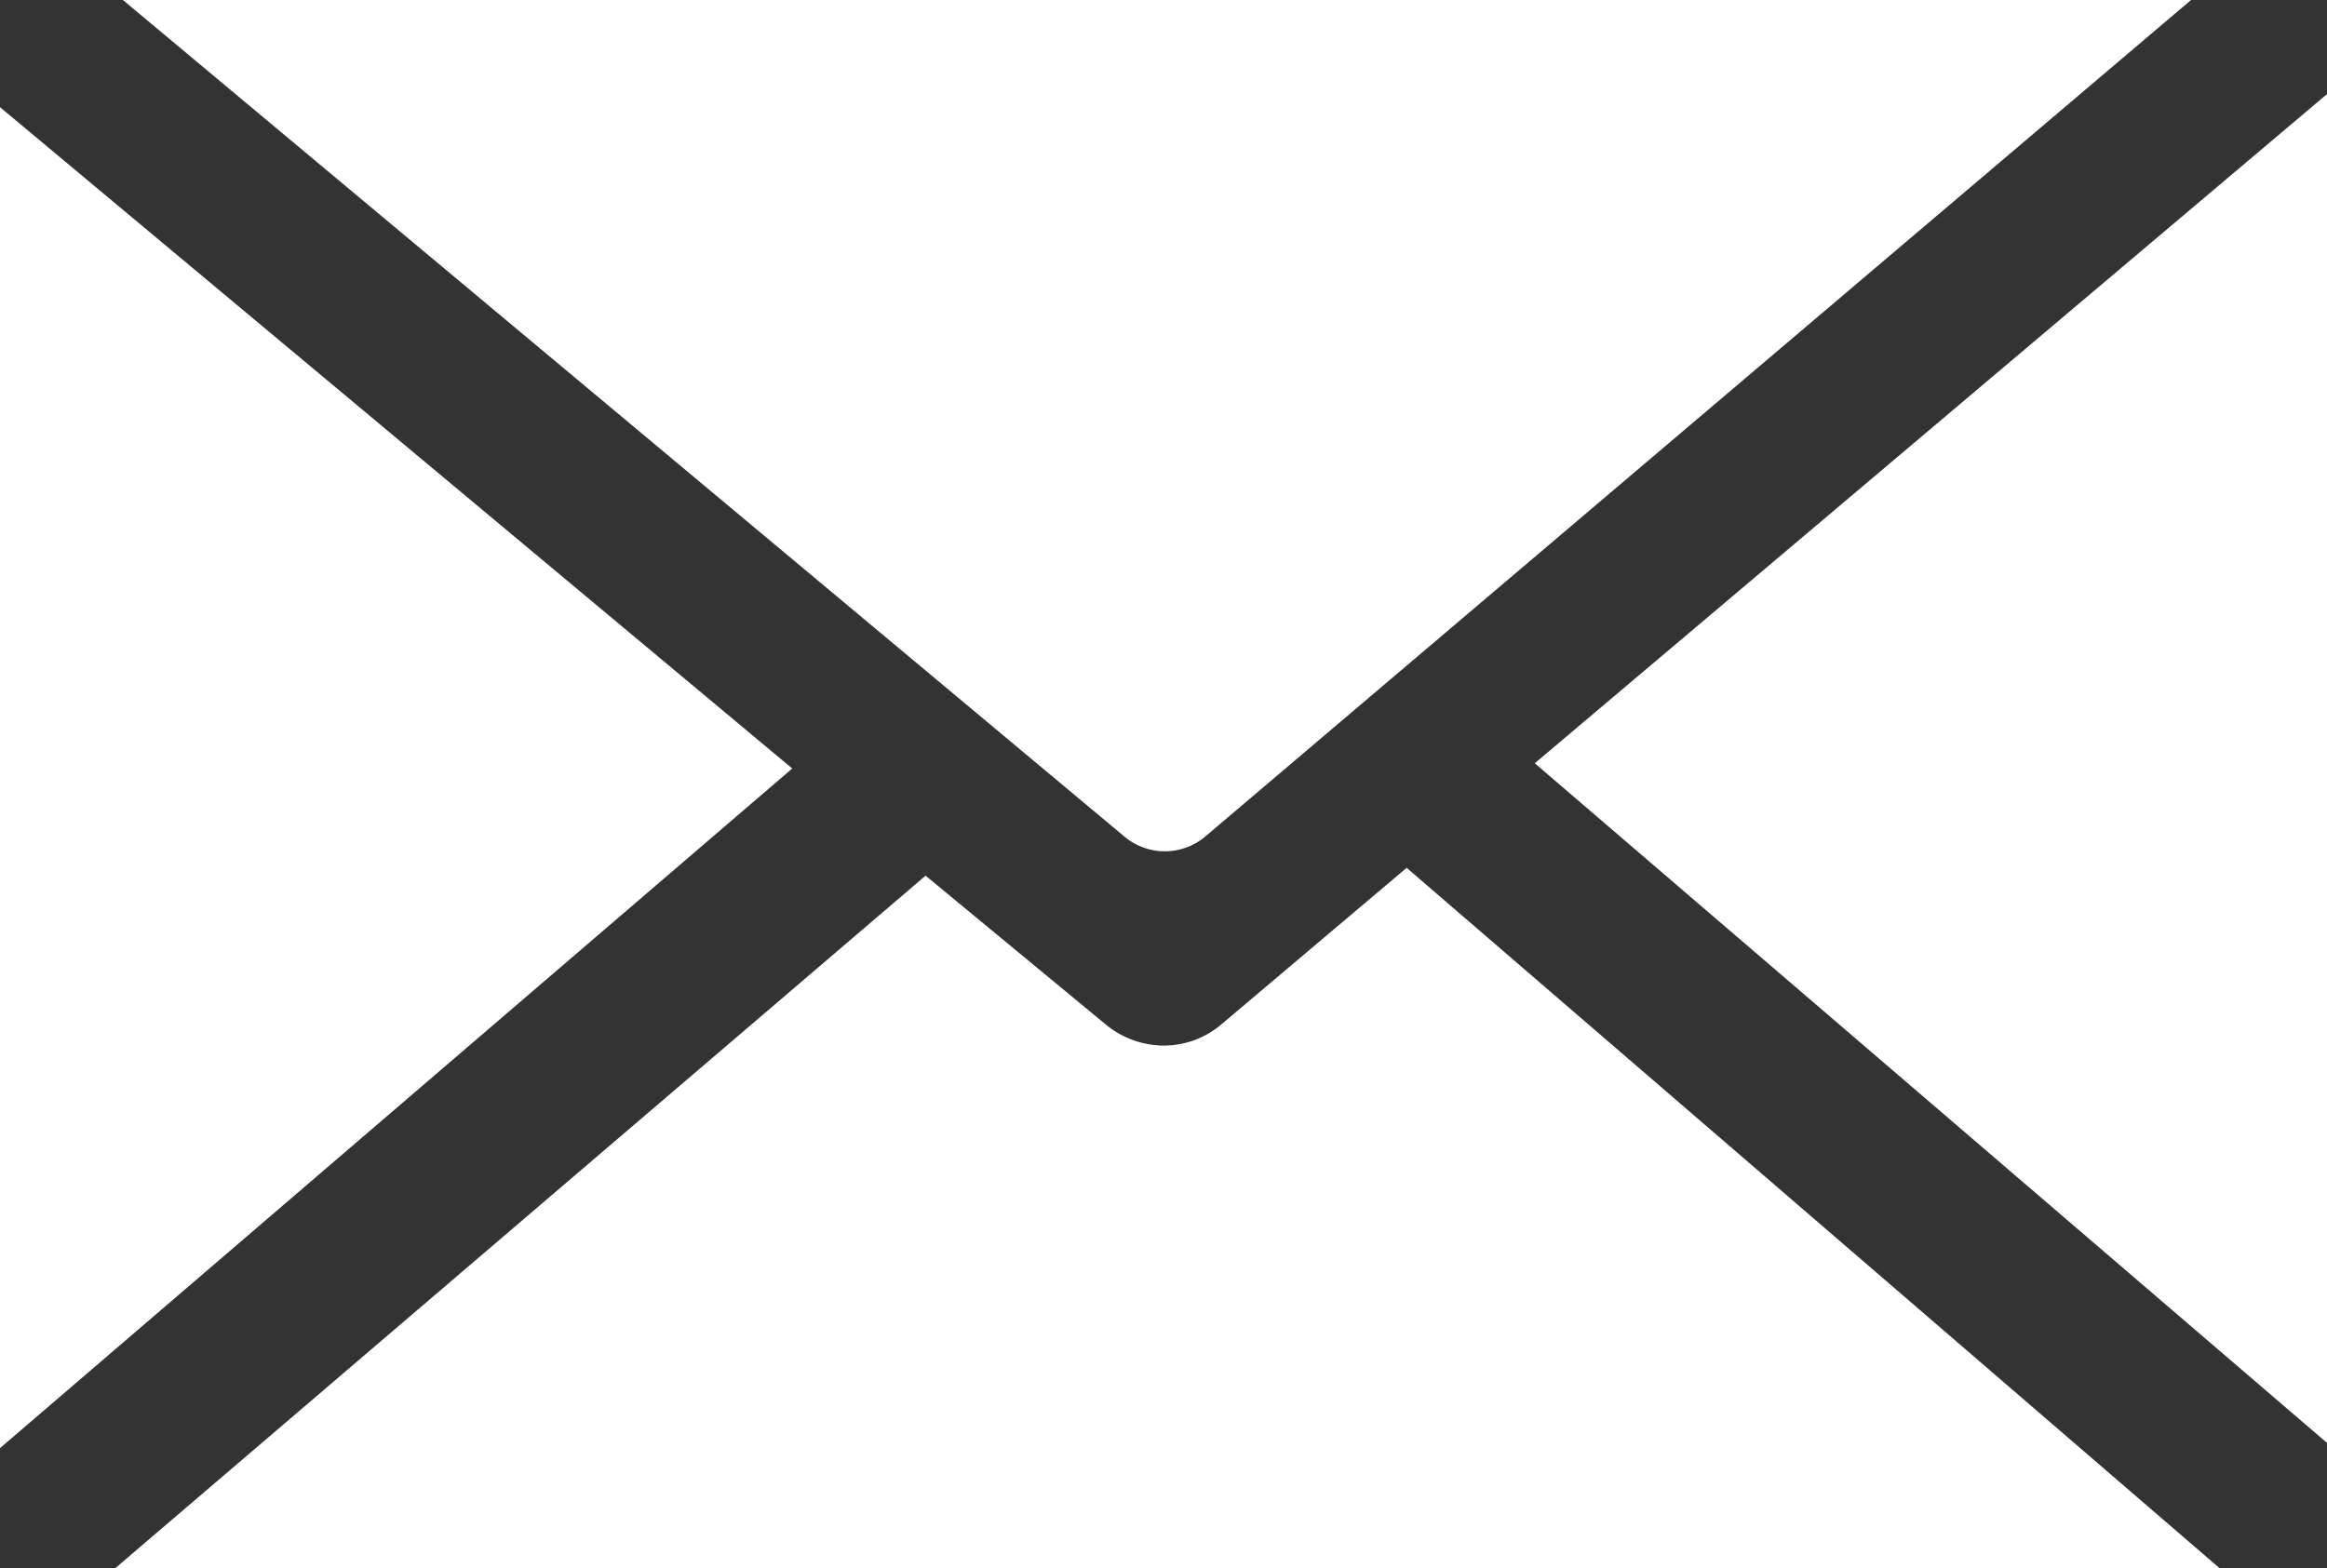 <svg id="Layer_1" data-name="Layer 1" xmlns="http://www.w3.org/2000/svg" viewBox="0 0 89 60">
  <rect x="0" y="0" width="89" height="60" fill="#333333" stroke="none"/>
  <defs>
    <style>
      .cls-1 {
        fill: #fff;
      }
    </style>
  </defs>
  <title>icon-mail</title>
  <g>
    <path class="cls-1" d="M83.8,0H4.7L43,32a2.4,2.4,0,0,0,3.1,0Z"/>
    <polygon class="cls-1" points="30.3 29.4 0 4.1 0 55.4 30.3 29.4"/>
    <polygon class="cls-1" points="58.7 29.2 89 55.2 89 3.6 58.7 29.2"/>
    <path class="cls-1" d="M53.8,33.2l-7.1,6a3.4,3.4,0,0,1-2.2.8,3.5,3.5,0,0,1-2.2-.8l-6.9-5.7L4.4,60H84.9Z"/>
  </g>
</svg>
